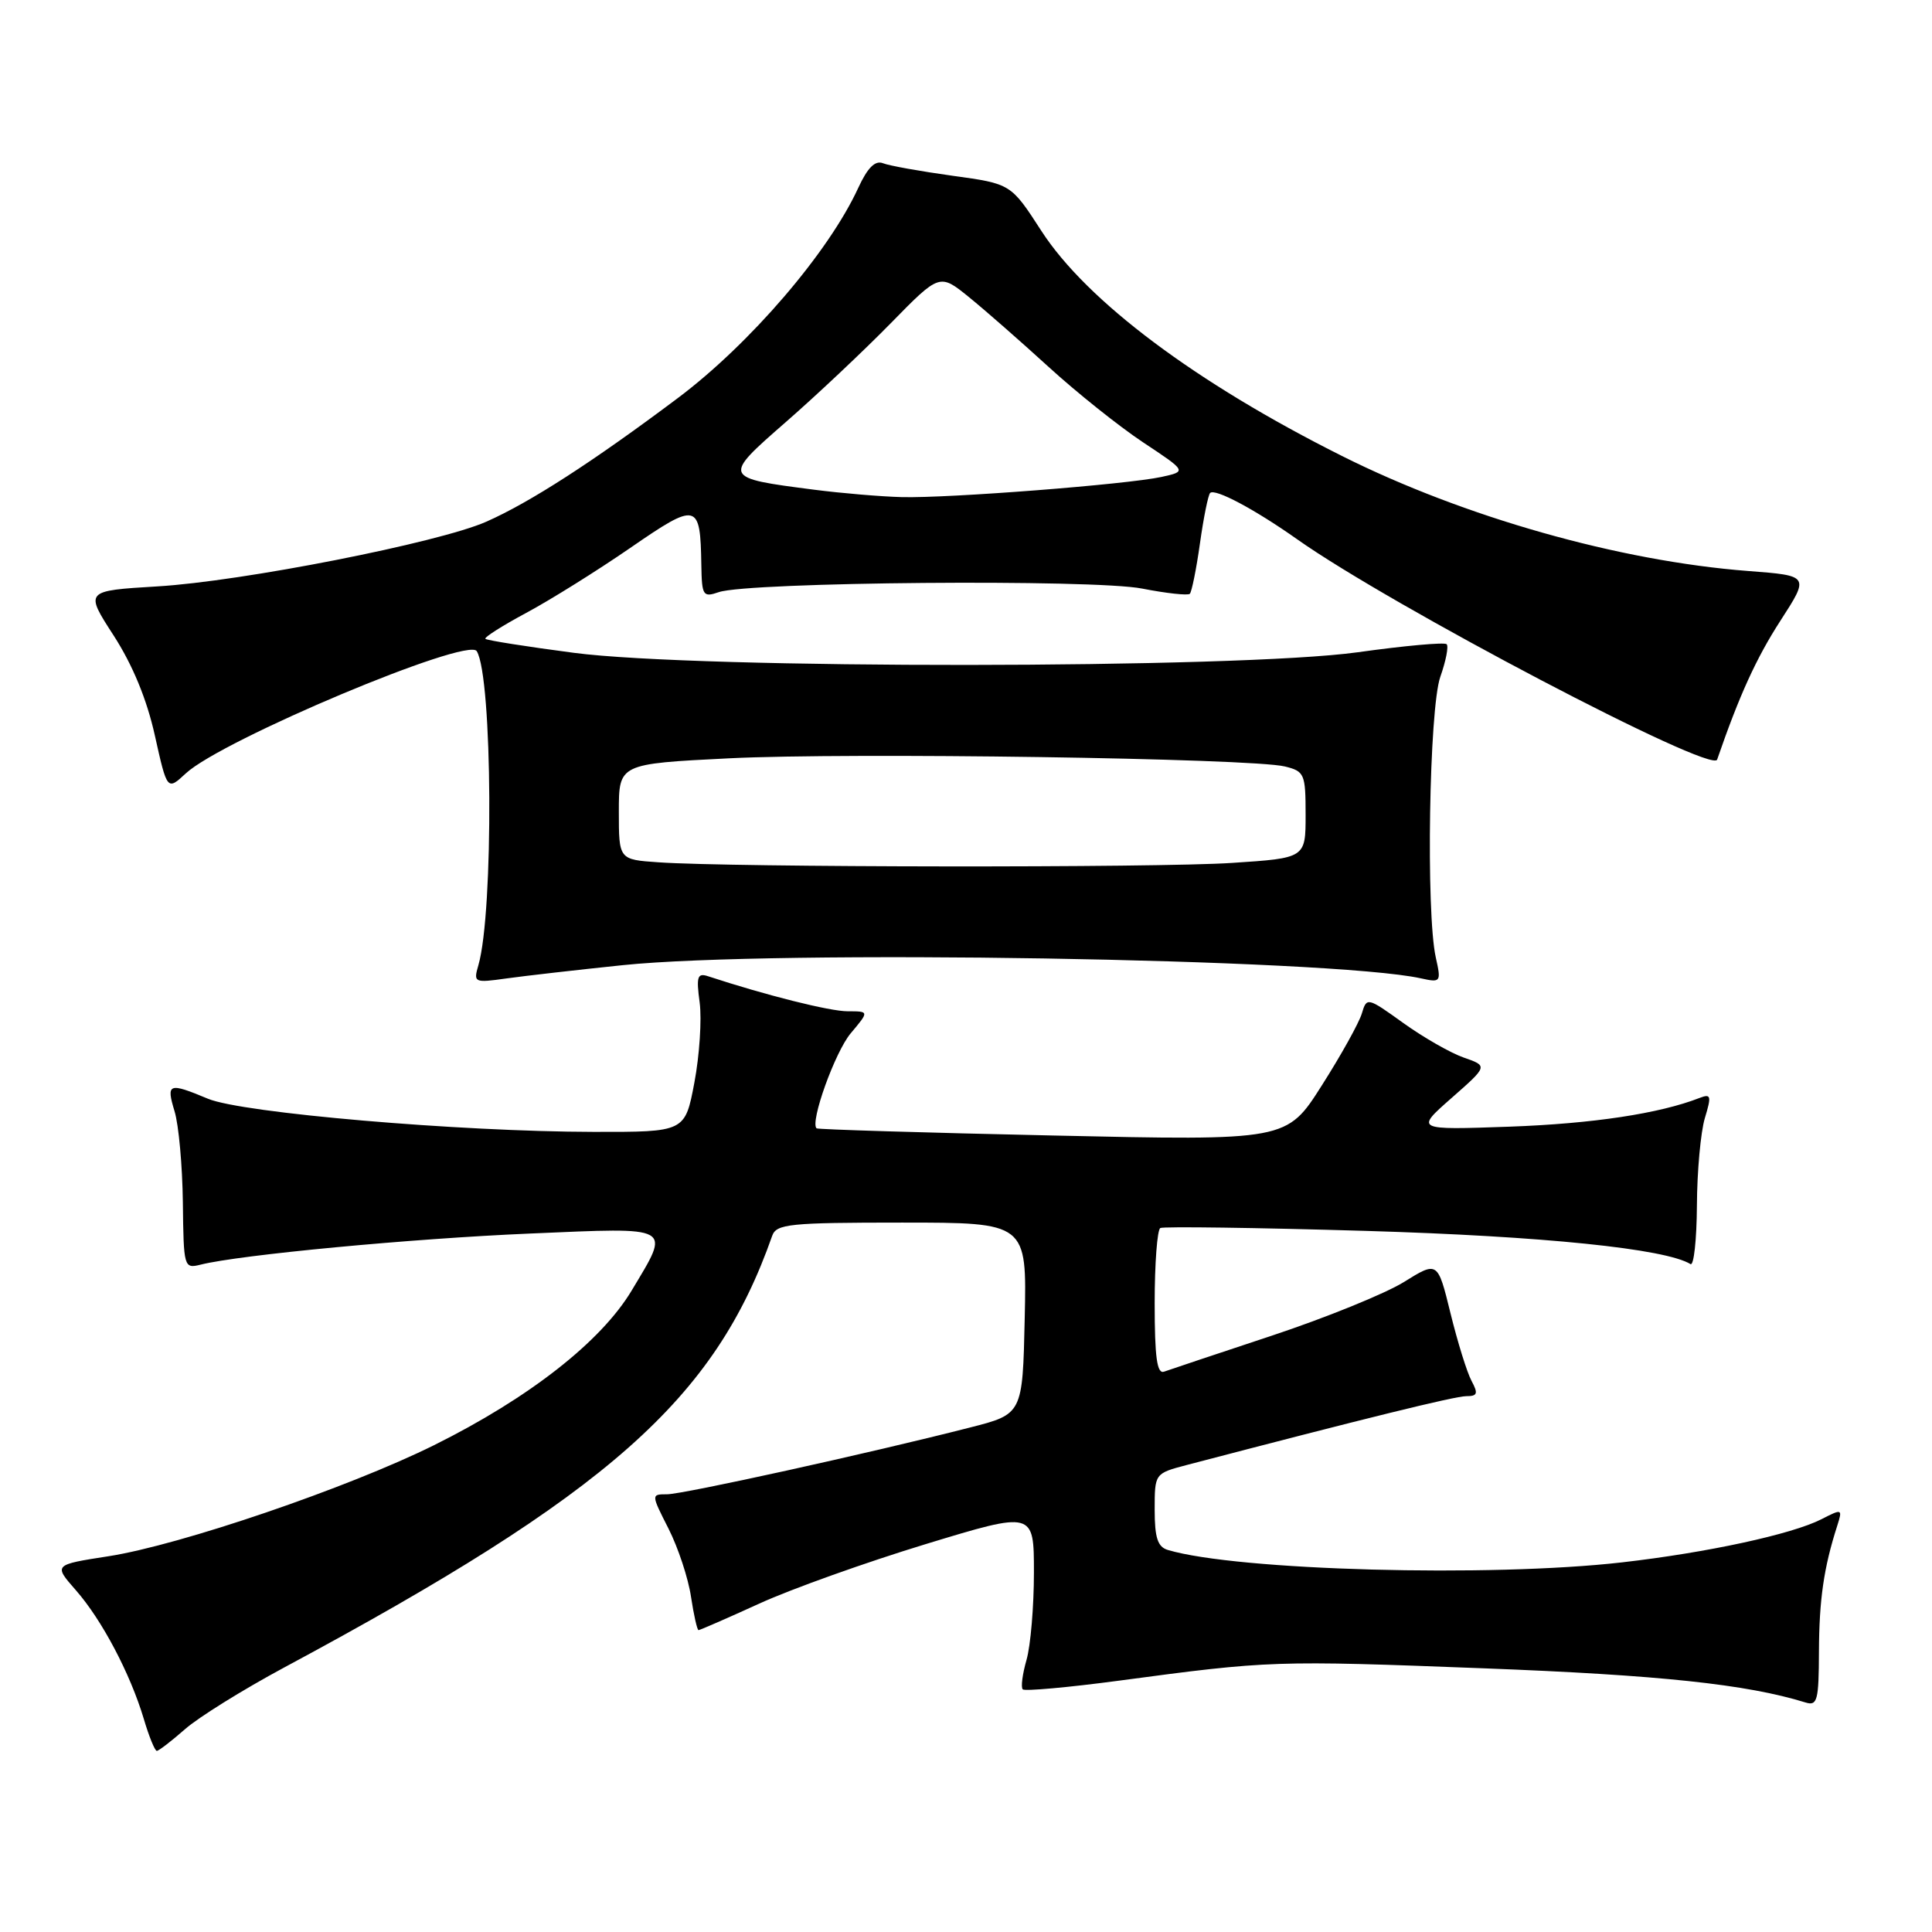 <?xml version="1.0" encoding="UTF-8" standalone="no"?>
<!DOCTYPE svg PUBLIC "-//W3C//DTD SVG 1.1//EN" "http://www.w3.org/Graphics/SVG/1.1/DTD/svg11.dtd" >
<svg xmlns="http://www.w3.org/2000/svg" xmlns:xlink="http://www.w3.org/1999/xlink" version="1.1" viewBox="0 0 256 256">
 <g >
 <path fill="currentColor"
d=" M 24.51 229.13 C 26.30 227.55 32.21 223.88 37.64 220.96 C 80.67 197.86 94.70 185.45 102.32 163.75 C 102.87 162.18 104.63 162.00 119.50 162.00 C 136.06 162.00 136.06 162.00 135.78 174.69 C 135.50 187.38 135.50 187.38 128.50 189.16 C 115.13 192.58 90.49 198.00 88.39 198.00 C 86.27 198.00 86.27 198.00 88.59 202.57 C 89.86 205.08 91.20 209.13 91.56 211.57 C 91.93 214.01 92.38 216.00 92.56 216.00 C 92.74 216.00 96.37 214.42 100.62 212.48 C 104.87 210.54 114.79 207.00 122.67 204.60 C 137.00 200.24 137.00 200.24 137.00 208.38 C 137.00 212.85 136.56 218.06 136.02 219.94 C 135.48 221.83 135.25 223.58 135.52 223.85 C 135.78 224.11 141.51 223.60 148.25 222.70 C 168.27 220.02 168.88 220.00 196.59 221.06 C 219.90 221.95 231.43 223.17 239.25 225.59 C 240.81 226.07 241.00 225.32 241.02 218.82 C 241.05 211.96 241.66 207.71 243.44 202.18 C 244.16 199.91 244.11 199.89 241.34 201.31 C 237.43 203.30 226.23 205.73 214.94 207.02 C 197.51 209.02 163.92 208.11 154.75 205.38 C 153.40 204.98 153.00 203.77 153.00 200.05 C 153.00 195.24 153.00 195.24 157.25 194.12 C 180.90 187.93 192.79 185.00 194.29 185.00 C 195.77 185.00 195.89 184.66 194.99 182.98 C 194.39 181.87 193.14 177.84 192.20 174.02 C 190.50 167.09 190.50 167.09 186.00 169.89 C 183.52 171.42 175.65 174.62 168.50 176.99 C 161.35 179.36 154.94 181.50 154.25 181.75 C 153.31 182.10 153.00 179.88 153.00 172.67 C 153.00 167.41 153.34 162.94 153.75 162.72 C 154.16 162.50 166.43 162.67 181.00 163.10 C 204.50 163.80 220.69 165.46 224.00 167.50 C 224.44 167.77 224.82 164.28 224.85 159.75 C 224.87 155.21 225.35 150.00 225.90 148.16 C 226.80 145.20 226.72 144.90 225.21 145.48 C 219.88 147.56 211.05 148.89 200.01 149.29 C 187.52 149.73 187.52 149.73 192.34 145.49 C 197.16 141.25 197.16 141.25 193.97 140.14 C 192.21 139.53 188.60 137.46 185.94 135.55 C 181.18 132.13 181.10 132.11 180.45 134.29 C 180.09 135.51 177.71 139.80 175.15 143.82 C 170.50 151.15 170.50 151.15 139.50 150.46 C 122.45 150.09 108.37 149.66 108.20 149.51 C 107.30 148.69 110.65 139.38 112.73 136.91 C 115.18 134.00 115.18 134.00 112.32 134.00 C 109.95 134.00 101.53 131.89 93.83 129.36 C 92.41 128.89 92.24 129.39 92.71 132.85 C 93.00 135.07 92.69 139.84 92.01 143.44 C 90.77 150.00 90.77 150.00 78.64 149.98 C 60.80 149.95 32.08 147.48 27.56 145.59 C 22.34 143.41 22.00 143.53 23.13 147.25 C 23.68 149.04 24.17 154.47 24.23 159.32 C 24.33 167.96 24.37 168.12 26.59 167.57 C 31.77 166.27 54.62 164.11 70.25 163.45 C 89.43 162.63 88.89 162.33 83.70 171.00 C 79.65 177.77 70.09 185.25 57.50 191.50 C 46.11 197.15 23.89 204.73 14.38 206.21 C 7.09 207.34 7.09 207.34 10.05 210.71 C 13.50 214.64 17.25 221.74 19.05 227.75 C 19.74 230.09 20.52 232.00 20.78 232.00 C 21.03 232.00 22.71 230.71 24.51 229.13 Z  M 82.50 127.89 C 102.53 125.81 176.30 127.02 188.25 129.63 C 190.92 130.22 190.98 130.14 190.25 126.87 C 188.93 120.94 189.37 93.87 190.85 89.68 C 191.59 87.58 191.97 85.64 191.69 85.36 C 191.42 85.08 186.10 85.56 179.89 86.43 C 164.06 88.63 92.52 88.68 76.02 86.50 C 69.78 85.68 64.51 84.85 64.32 84.65 C 64.12 84.46 66.56 82.91 69.73 81.21 C 72.90 79.51 79.10 75.64 83.50 72.61 C 92.41 66.47 92.80 66.56 92.93 74.87 C 93.00 78.95 93.15 79.18 95.25 78.46 C 99.19 77.11 144.92 76.72 151.34 77.99 C 154.56 78.62 157.40 78.93 157.66 78.68 C 157.91 78.42 158.52 75.42 159.00 72.00 C 159.48 68.58 160.09 65.58 160.35 65.32 C 160.99 64.68 166.28 67.50 171.87 71.45 C 184.35 80.28 226.87 102.59 227.53 100.65 C 230.47 92.13 232.71 87.21 235.92 82.24 C 239.77 76.28 239.77 76.28 231.64 75.66 C 214.58 74.35 193.99 68.52 177.80 60.41 C 158.45 50.72 144.00 39.89 137.99 30.60 C 133.95 24.35 133.95 24.35 126.22 23.29 C 121.98 22.70 117.83 21.96 117.00 21.63 C 115.96 21.22 114.96 22.21 113.72 24.90 C 109.80 33.43 99.37 45.58 89.81 52.75 C 78.56 61.19 70.21 66.58 64.43 69.13 C 58.18 71.90 32.07 77.04 20.86 77.70 C 11.22 78.28 11.22 78.28 15.06 84.21 C 17.57 88.10 19.46 92.67 20.52 97.46 C 22.15 104.77 22.15 104.77 24.63 102.47 C 29.42 98.03 61.98 84.35 63.17 86.28 C 65.27 89.67 65.43 120.85 63.39 127.89 C 62.72 130.20 62.82 130.25 67.10 129.65 C 69.52 129.31 76.45 128.52 82.50 127.89 Z  M 87.25 114.26 C 82.00 113.90 82.00 113.90 82.00 107.55 C 82.00 101.21 82.00 101.21 96.61 100.48 C 112.45 99.69 165.78 100.47 170.25 101.56 C 172.85 102.20 173.00 102.54 173.00 107.97 C 173.00 113.70 173.00 113.70 163.25 114.34 C 153.37 115.00 96.90 114.94 87.25 114.26 Z  M 107.89 64.89 C 95.70 63.32 95.69 63.29 104.12 55.93 C 108.18 52.39 114.42 46.51 118.00 42.86 C 124.50 36.22 124.50 36.22 128.38 39.36 C 130.51 41.09 135.27 45.26 138.96 48.63 C 142.64 51.99 148.27 56.49 151.46 58.61 C 157.27 62.46 157.27 62.46 153.89 63.20 C 149.31 64.19 125.71 66.03 119.50 65.87 C 116.75 65.80 111.53 65.36 107.89 64.89 Z "/>
</g>
</svg>